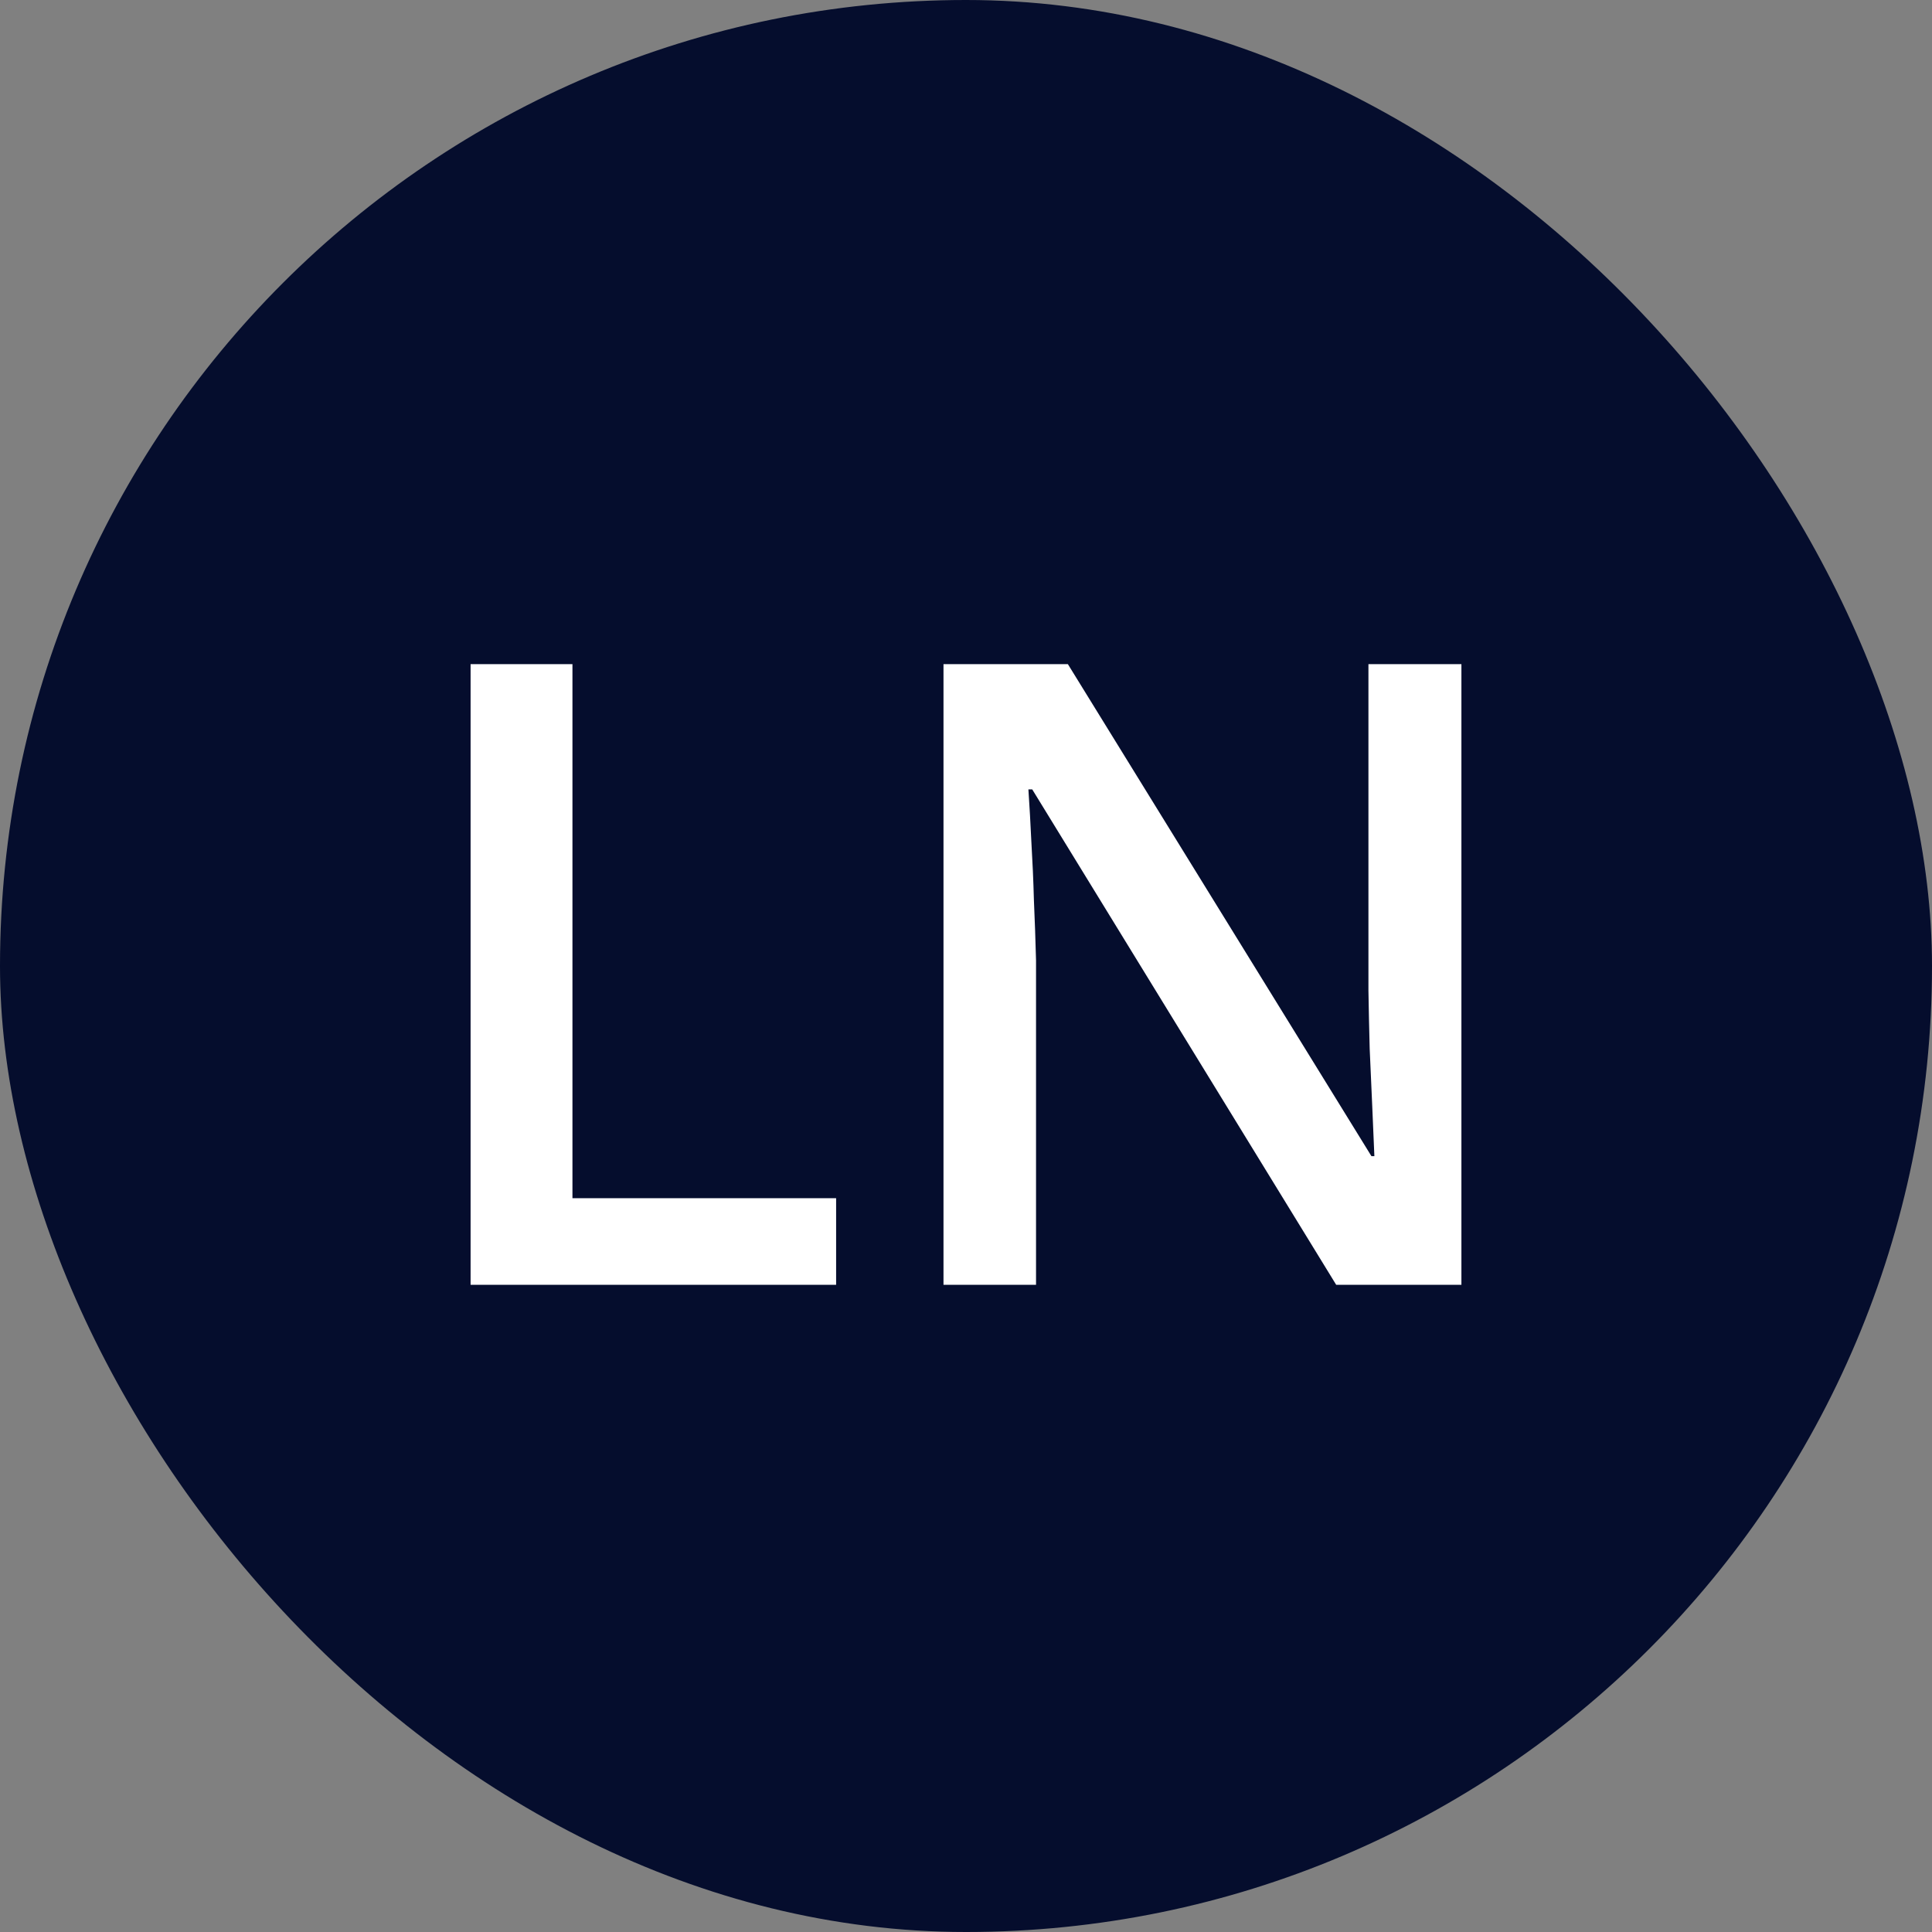 <svg width="40" height="40" viewBox="0 0 40 40" fill="none" xmlns="http://www.w3.org/2000/svg">
<rect x="0" y="0" width="40" height="40" fill="#808080" stroke="none"/>
<rect width="40" height="40" rx="20" fill="#050D2D"/>
<path d="M9.743 26.6V13.75H11.852V24.807H17.311V26.6H9.743ZM30.257 26.6H27.664L21.371 16.343H21.292C21.315 16.689 21.336 17.055 21.354 17.442C21.377 17.828 21.395 18.227 21.406 18.637C21.424 19.047 21.439 19.463 21.45 19.885V26.6H19.534V13.75H22.109L28.394 23.937H28.455C28.443 23.638 28.429 23.295 28.411 22.909C28.394 22.522 28.376 22.123 28.358 21.713C28.347 21.297 28.338 20.896 28.332 20.509V13.75H30.257V26.6Z" fill="white"/>
</svg>
